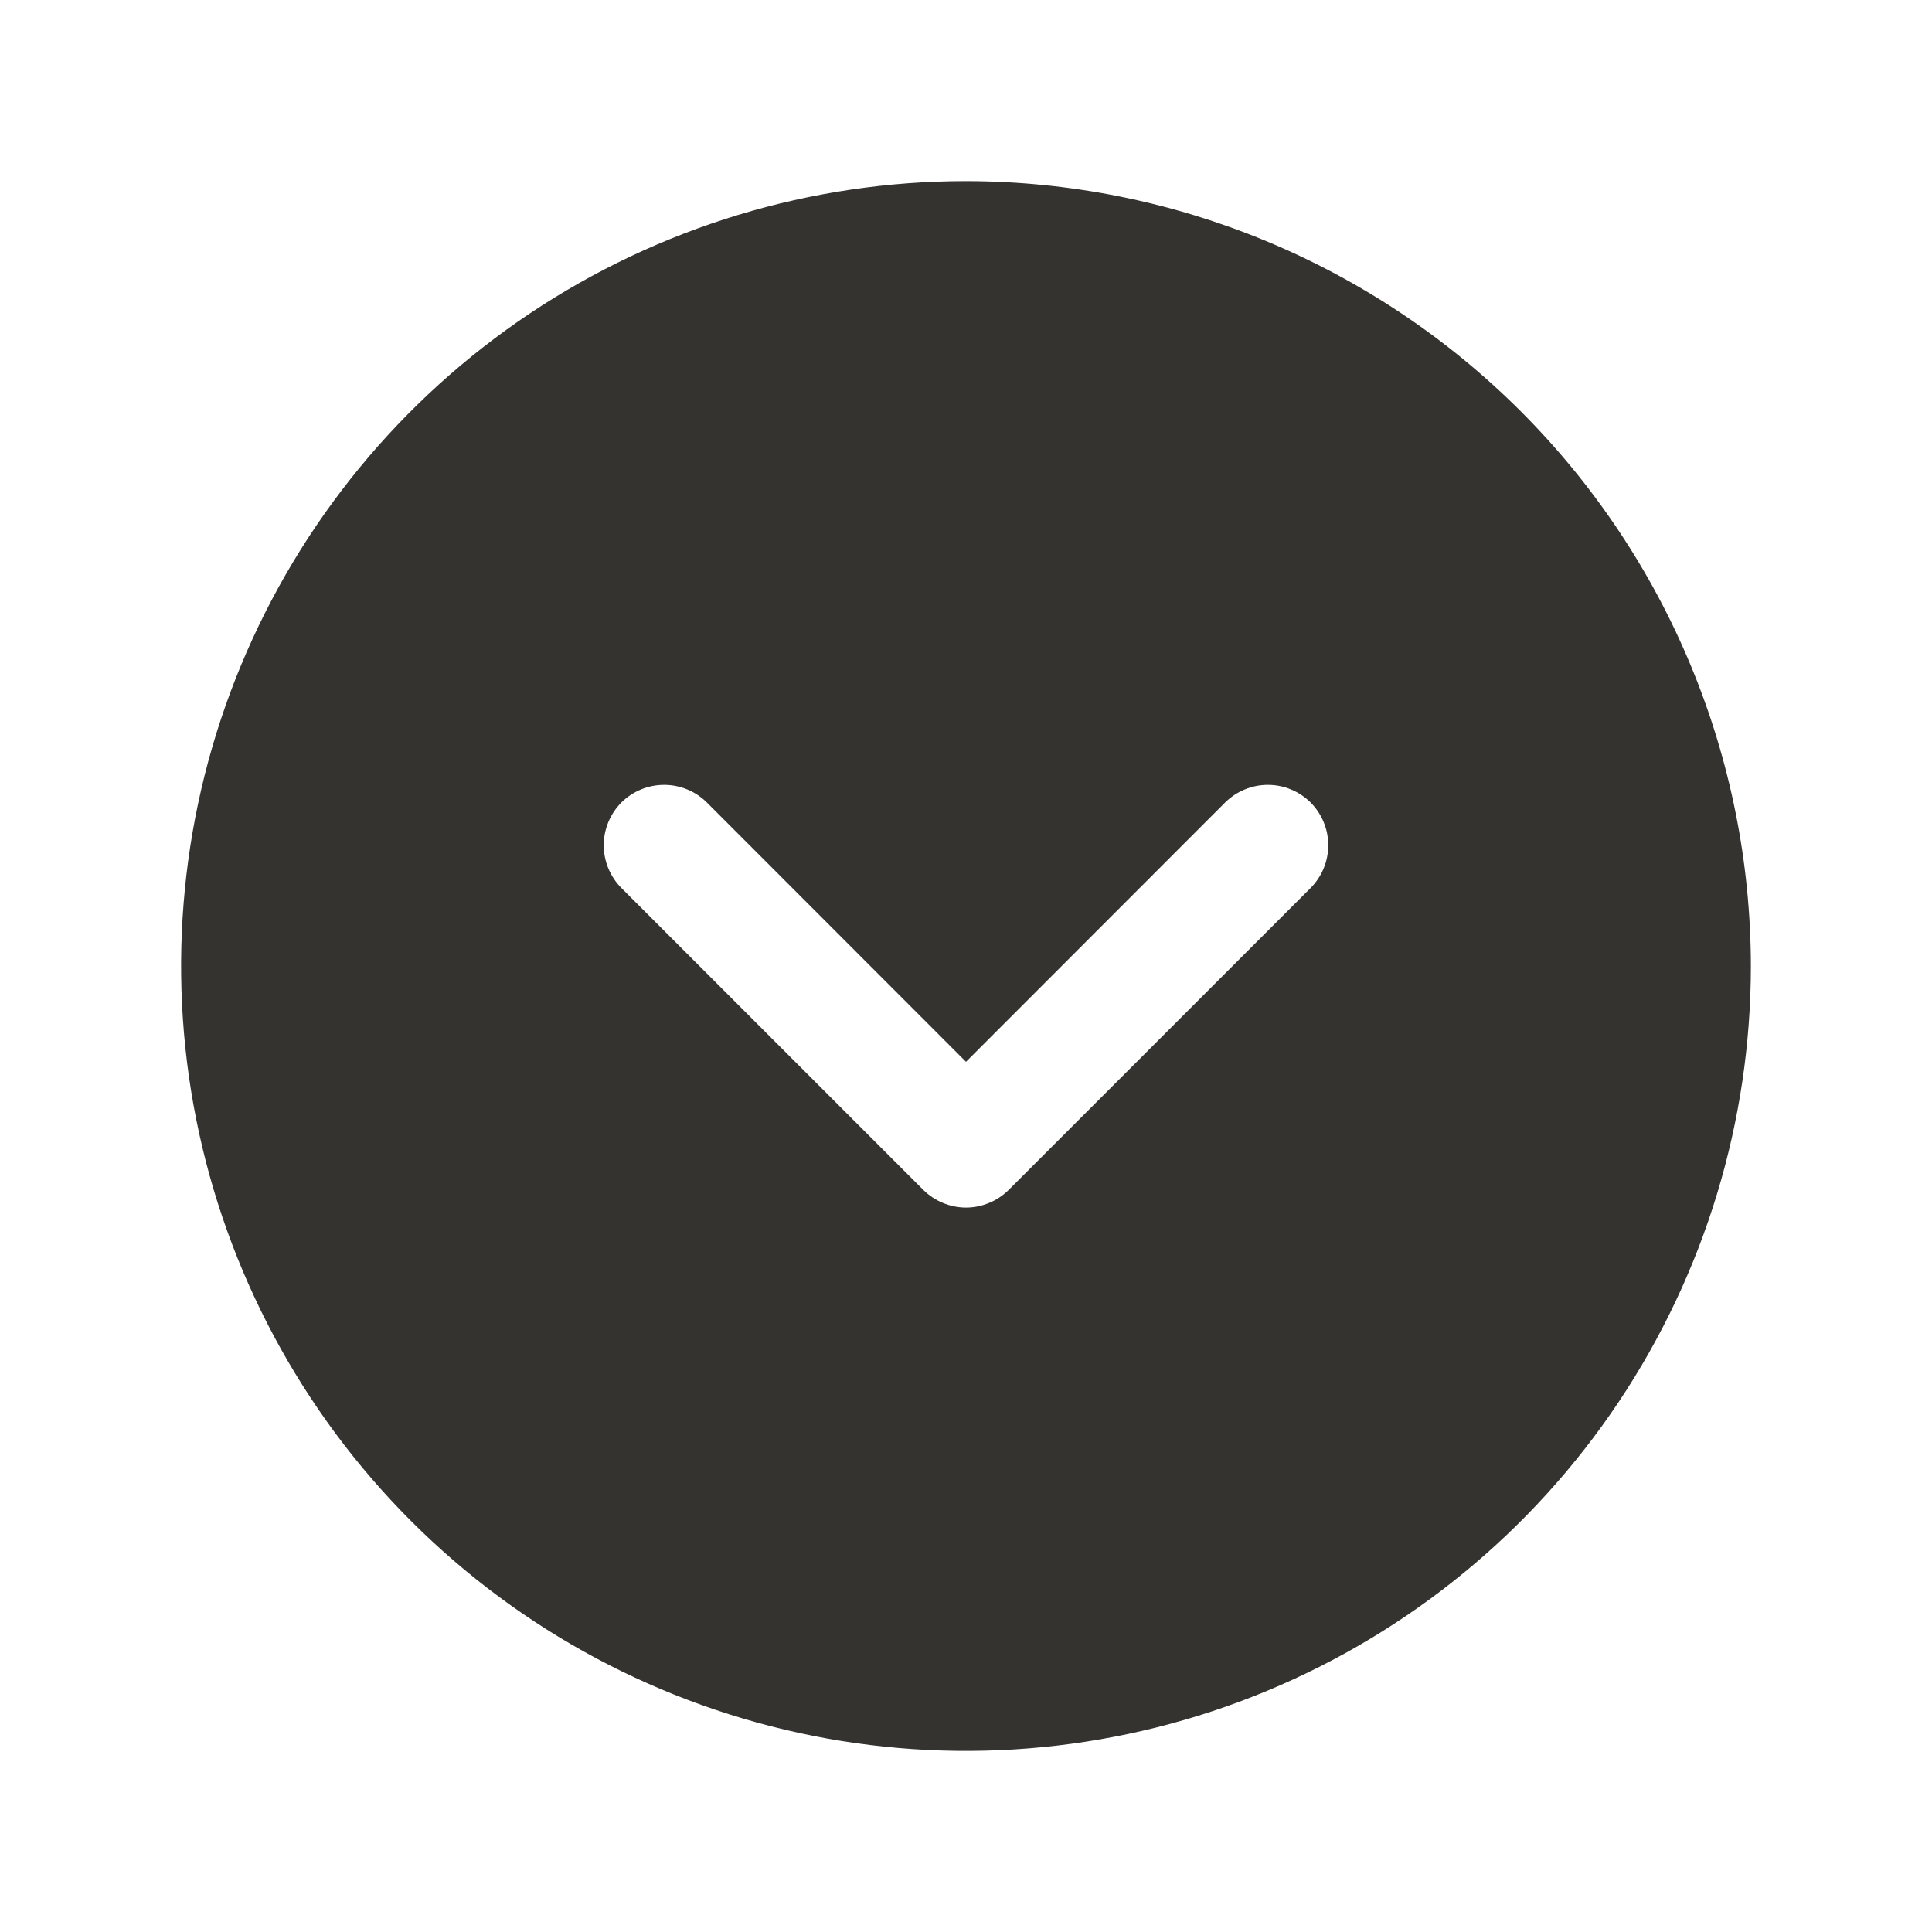 <svg width="24" height="24" viewBox="0 0 24 24" fill="none" xmlns="http://www.w3.org/2000/svg">
<path d="M12 2.25C10.072 2.25 8.187 2.822 6.583 3.893C4.98 4.965 3.73 6.487 2.992 8.269C2.254 10.05 2.061 12.011 2.437 13.902C2.814 15.793 3.742 17.531 5.106 18.894C6.469 20.258 8.207 21.186 10.098 21.563C11.989 21.939 13.95 21.746 15.731 21.008C17.513 20.27 19.035 19.02 20.107 17.417C21.178 15.813 21.75 13.928 21.75 12C21.747 9.415 20.719 6.937 18.891 5.109C17.063 3.281 14.585 2.253 12 2.25ZM16.281 11.031L12.531 14.781C12.461 14.85 12.378 14.906 12.287 14.943C12.196 14.981 12.099 15.001 12 15.001C11.901 15.001 11.804 14.981 11.713 14.943C11.622 14.906 11.539 14.85 11.469 14.781L7.719 11.031C7.579 10.89 7.5 10.699 7.5 10.5C7.5 10.301 7.579 10.11 7.719 9.969C7.86 9.829 8.051 9.75 8.25 9.75C8.449 9.75 8.64 9.829 8.781 9.969L12 13.19L15.219 9.969C15.289 9.9 15.372 9.844 15.463 9.807C15.554 9.769 15.652 9.75 15.75 9.75C15.849 9.75 15.946 9.769 16.037 9.807C16.128 9.844 16.211 9.9 16.281 9.969C16.35 10.039 16.406 10.122 16.443 10.213C16.481 10.304 16.5 10.402 16.5 10.5C16.5 10.598 16.481 10.696 16.443 10.787C16.406 10.878 16.35 10.961 16.281 11.031Z" fill="#343330"/>
</svg>
